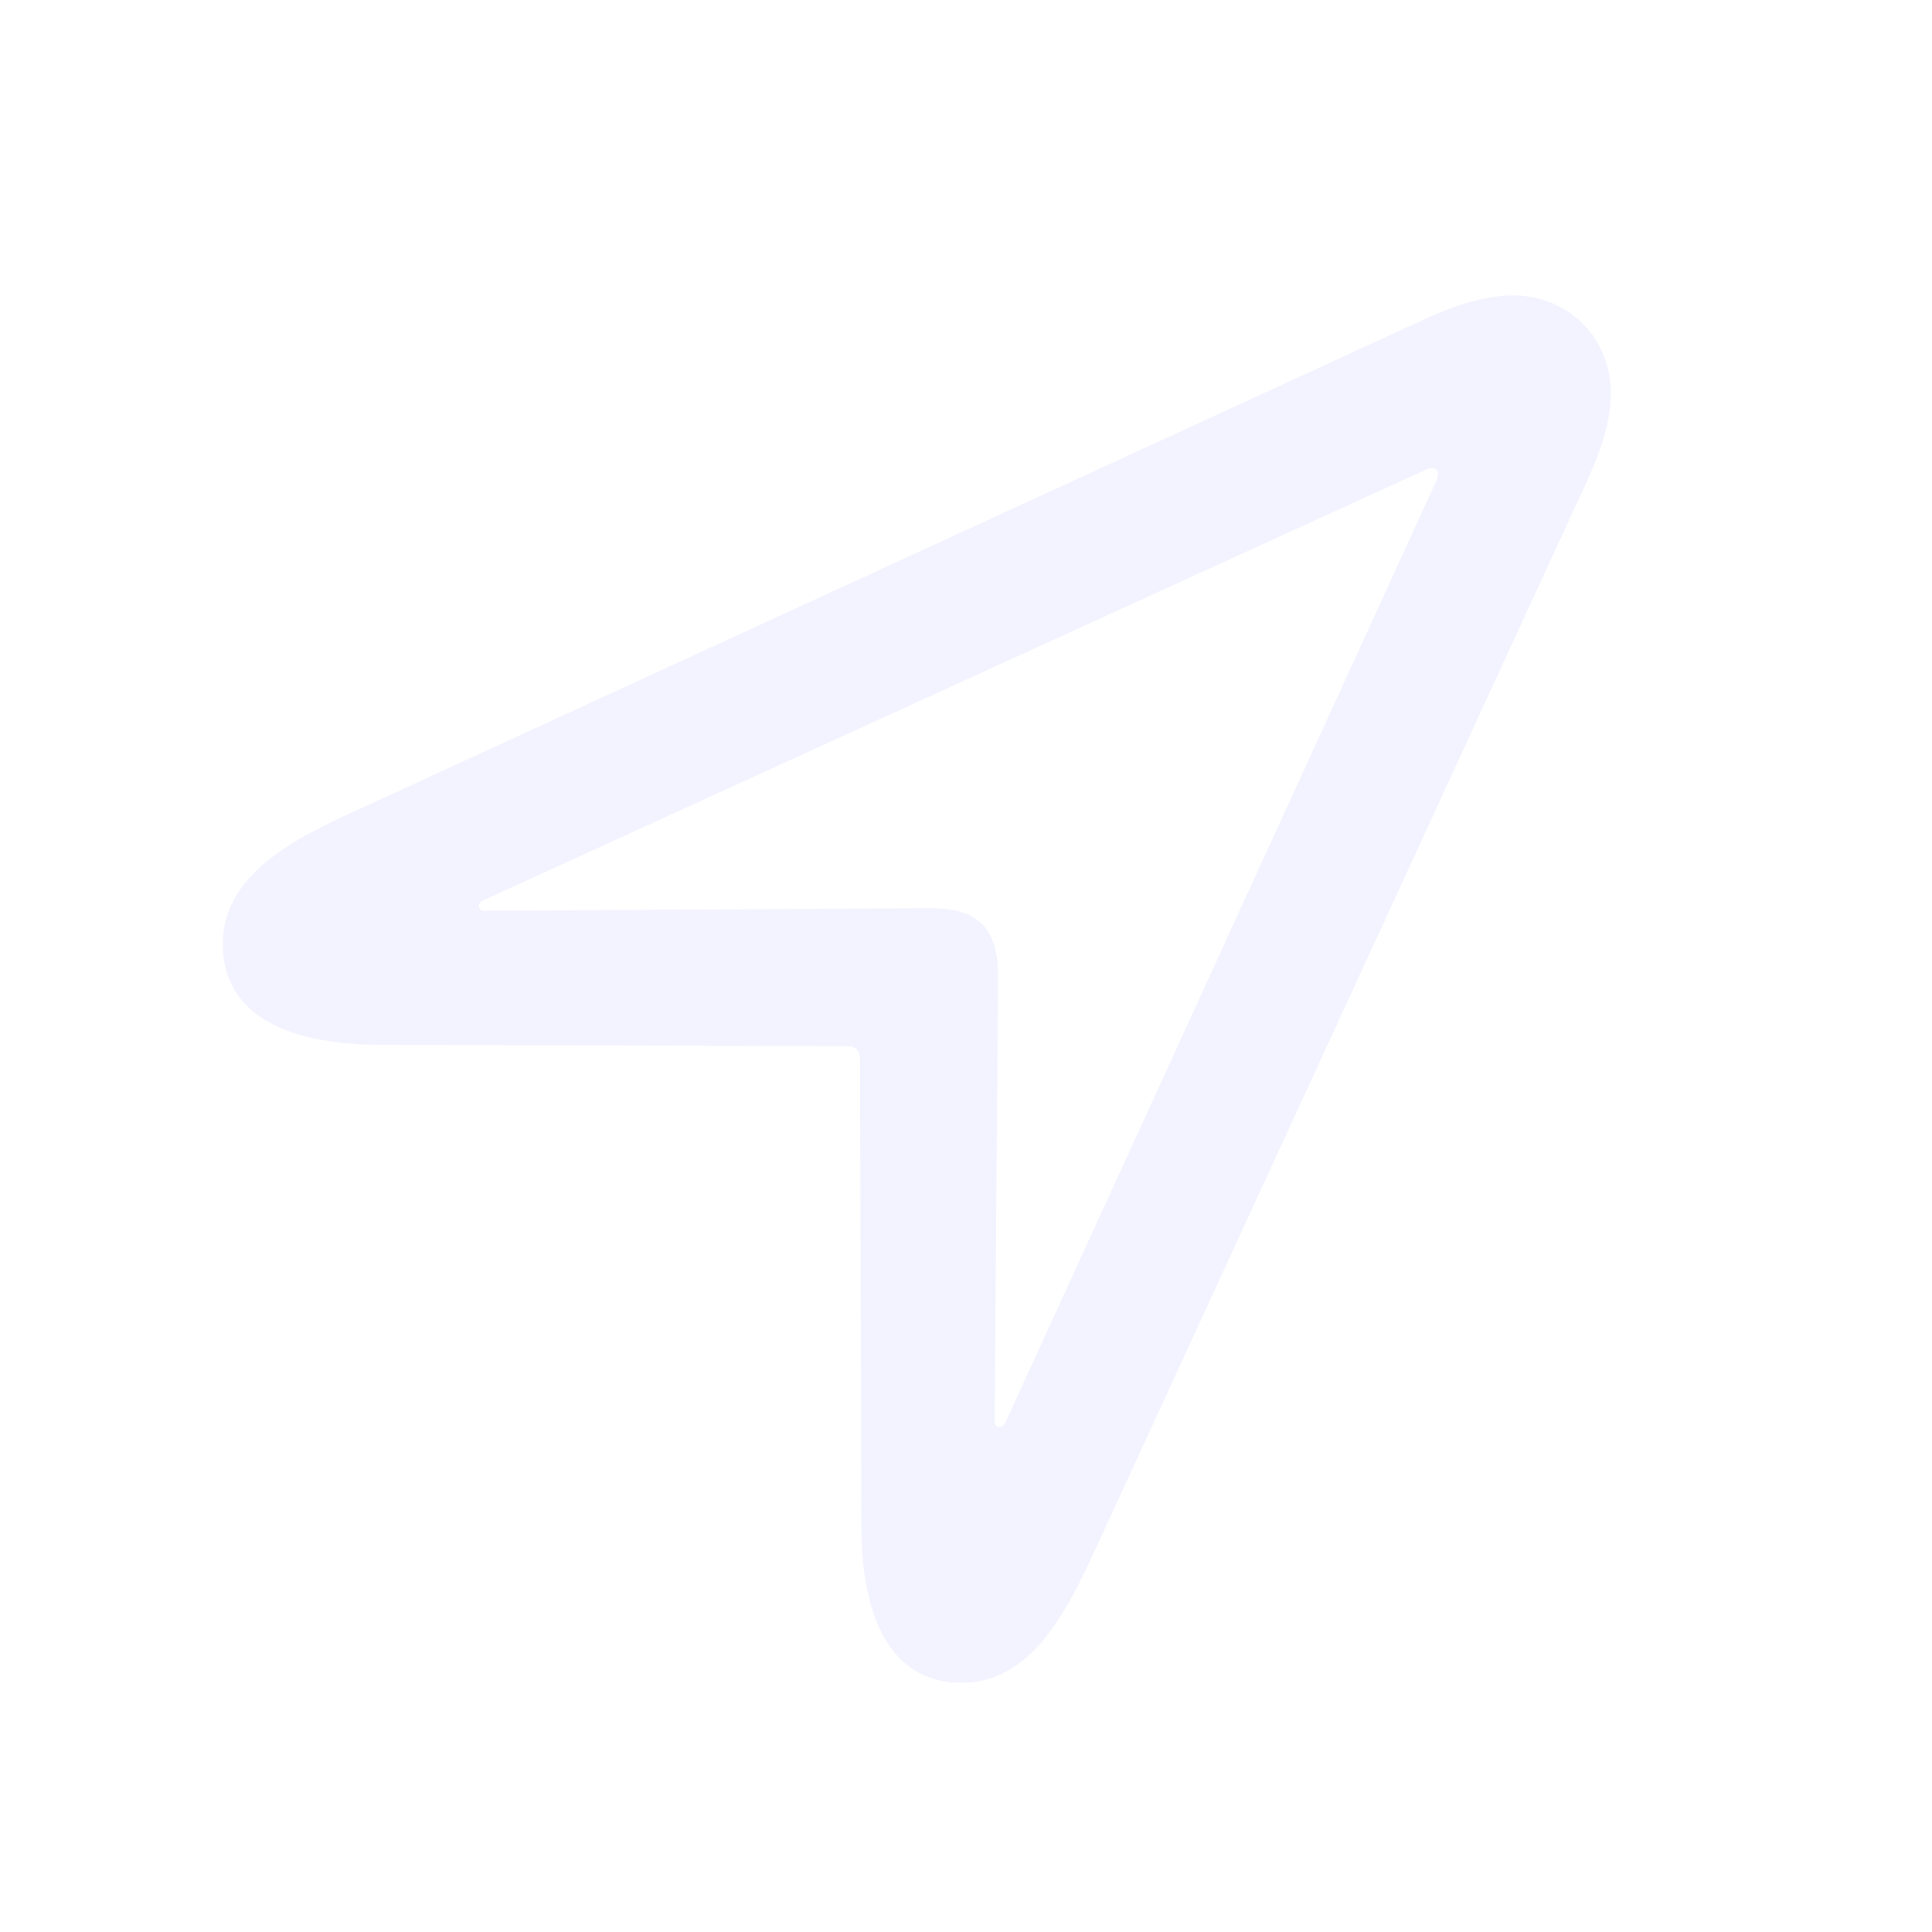 <svg width="20" height="20" viewBox="0 0 20 20" fill="none" xmlns="http://www.w3.org/2000/svg">
<g opacity="0.4">
<path fill-rule="evenodd" clip-rule="evenodd" d="M11.289 16.148C10.974 16.825 10.605 17.42 9.956 17.42C9.183 17.42 8.916 16.682 8.916 15.786L8.903 10.98C8.903 10.871 8.862 10.83 8.752 10.83L3.947 10.816C3.024 10.816 2.306 10.536 2.306 9.771C2.306 9.114 2.928 8.738 3.584 8.438L14.748 3.304C15.089 3.146 15.397 3.058 15.664 3.058C16.231 3.058 16.675 3.495 16.675 4.069C16.675 4.336 16.586 4.644 16.429 4.979L11.289 16.148ZM10.332 10.112L10.297 14.713C10.297 14.781 10.373 14.795 10.407 14.727L14.871 4.972C14.912 4.876 14.864 4.814 14.761 4.862L5.006 9.319C4.931 9.354 4.952 9.429 5.013 9.429L9.607 9.401C10.127 9.395 10.332 9.606 10.332 10.112Z" fill="#E0E0FF"/>
</g>
</svg>
